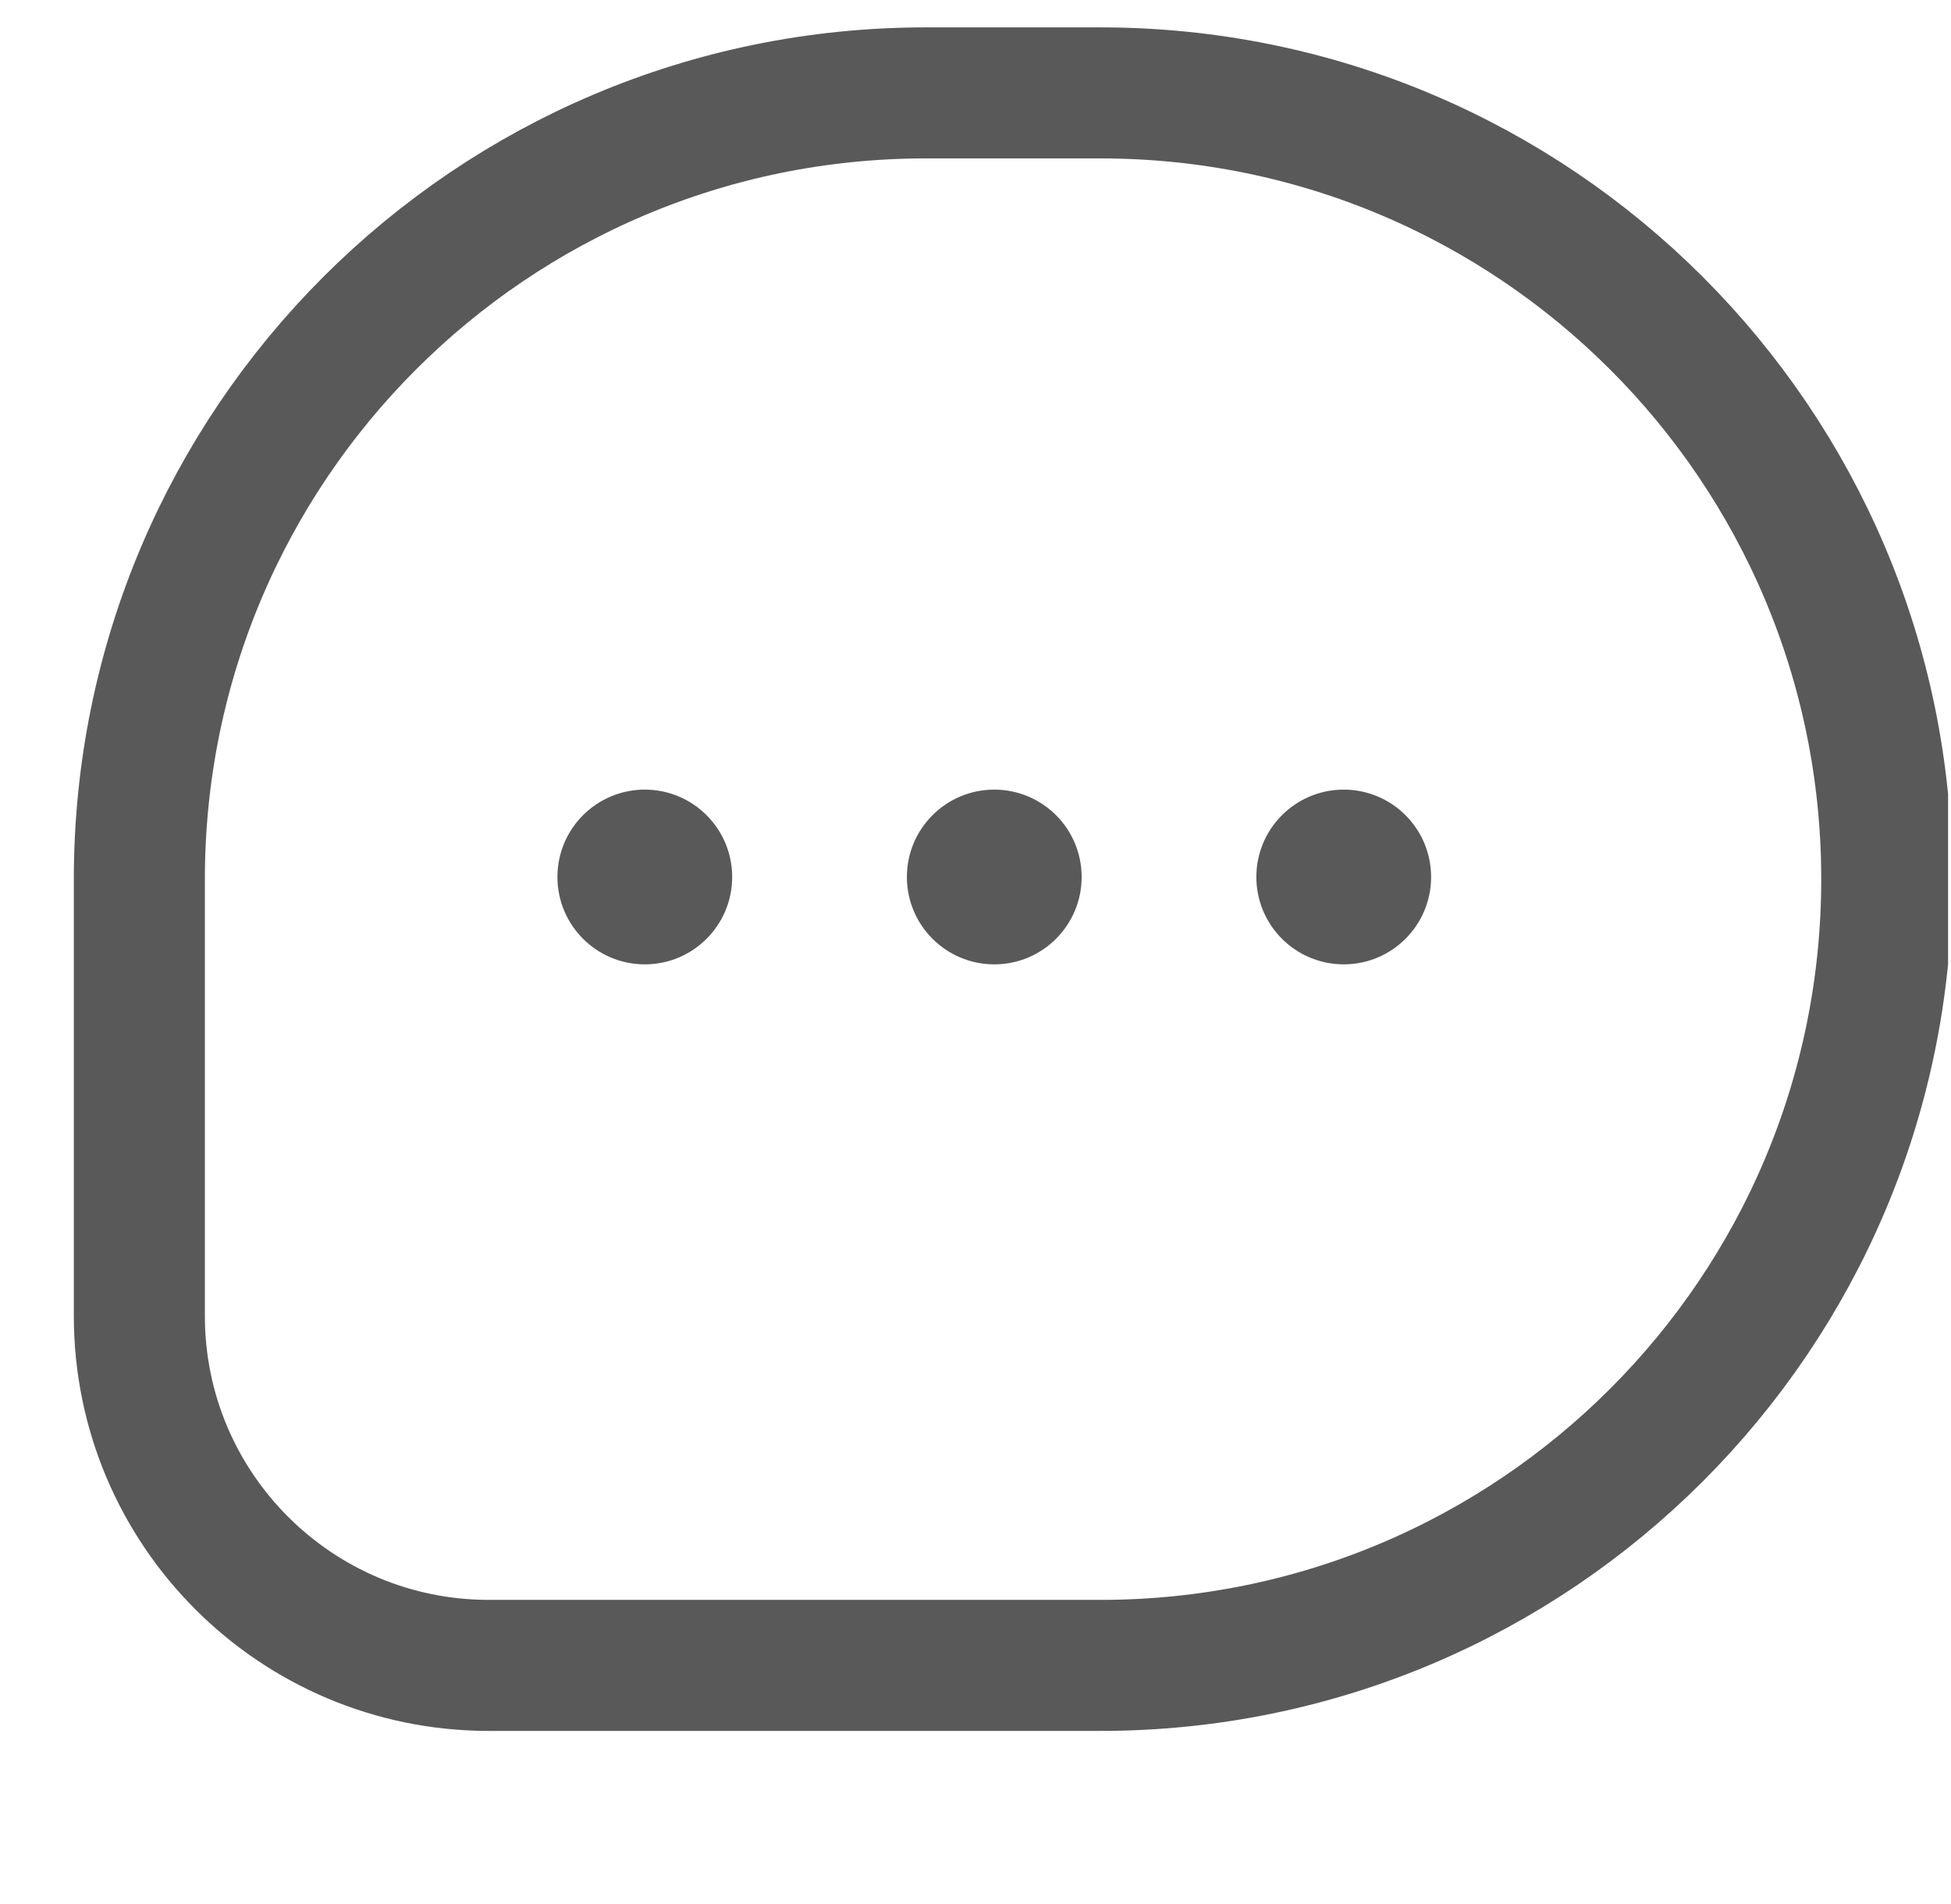 <svg width="42" height="41" viewBox="0 0 42 41" fill="none" xmlns="http://www.w3.org/2000/svg">
<g clip-path="url(#clip0_169_123)">
<path d="M23.689 2H19.927C10.579 2 3 9.579 3 18.927V28.332C3 32.487 6.368 35.855 10.523 35.855H23.689C33.038 35.855 40.617 28.276 40.617 18.927C40.617 9.579 33.038 2 23.689 2Z" stroke="#595959" stroke-width="2.821" stroke-linejoin="round"/>
<circle cx="21.404" cy="18.881" r="1.881" fill="#595959"/>
<circle cx="28.927" cy="18.881" r="1.881" fill="#595959"/>
<circle cx="13.881" cy="18.881" r="1.881" fill="#595959"/>
</g>
<defs>
<clipPath id="clip0_169_123">
<rect width="40.977" height="40.977" fill="white" transform="translate(0.96)"/>
</clipPath>
</defs>
</svg>
